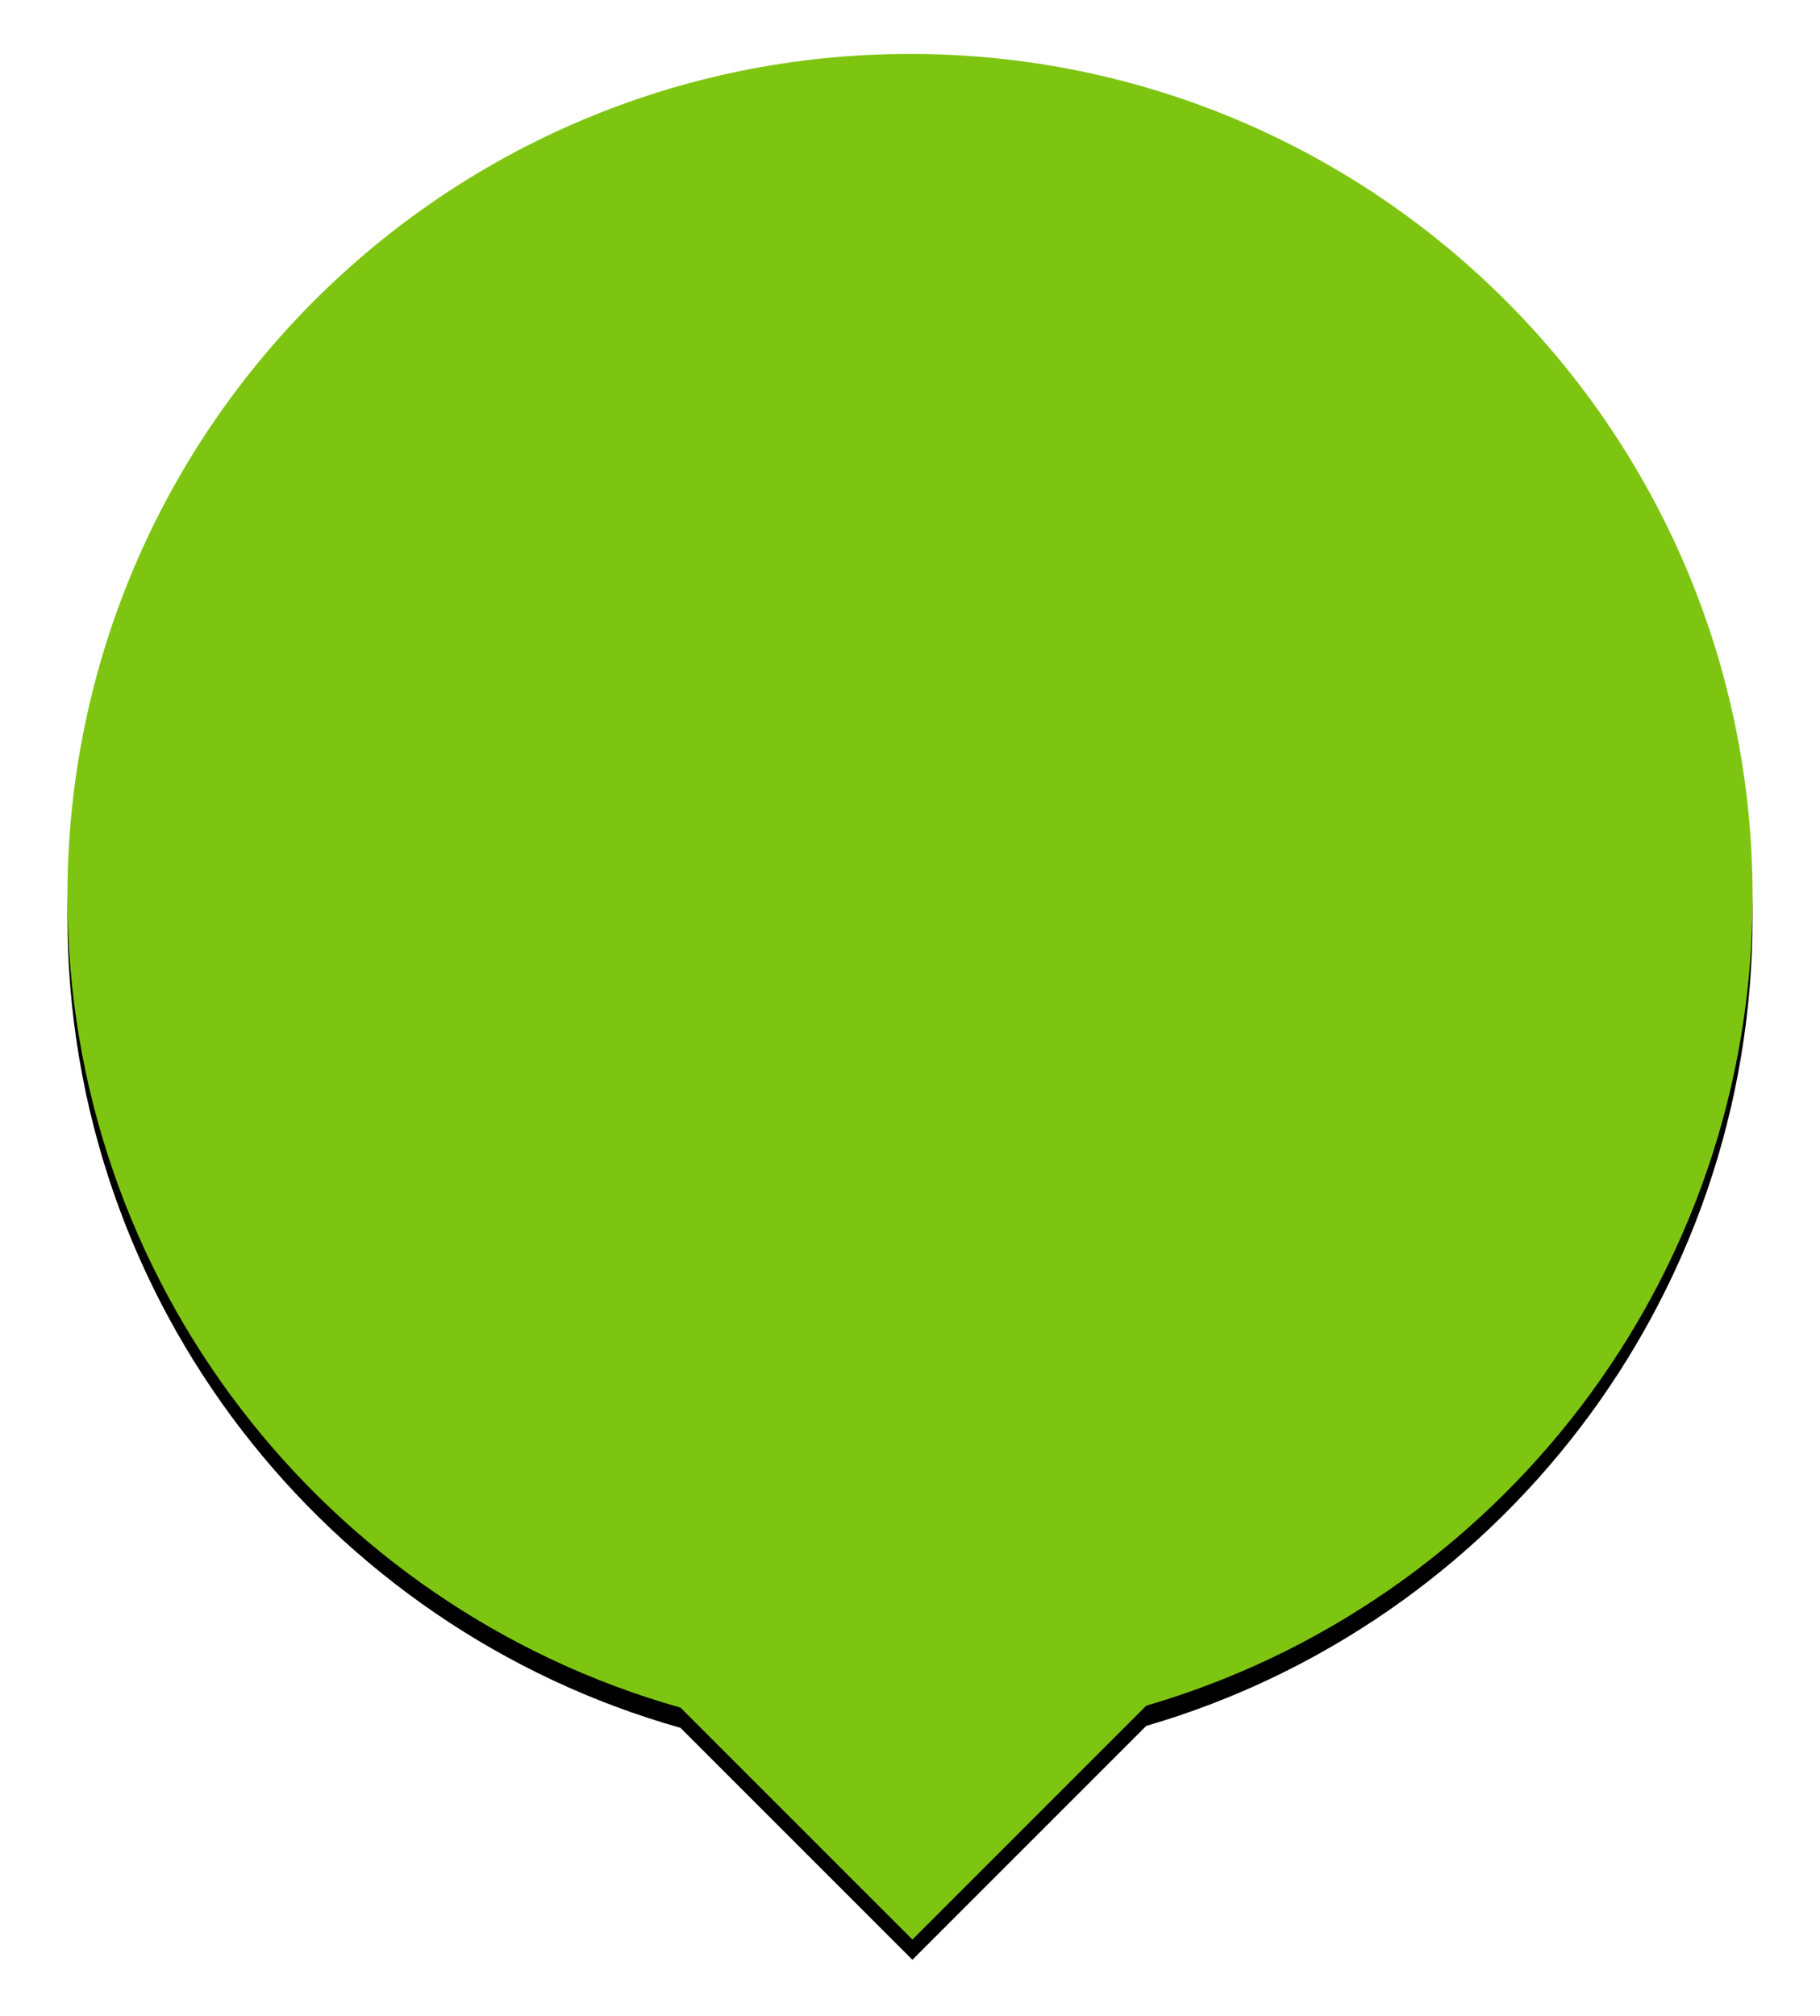 <?xml version="1.0" encoding="UTF-8"?>
<svg width="270px" height="299px" viewBox="0 0 270 299" version="1.1" xmlns="http://www.w3.org/2000/svg" xmlns:xlink="http://www.w3.org/1999/xlink">
    <!-- Generator: Sketch 47.1 (45422) - http://www.bohemiancoding.com/sketch -->
    <title>Circle with Arrow and Shadow</title>
    <desc>Created with Sketch.</desc>
    <defs>
        <path d="M100.951,253.307 C48.464,238.481 10,190.232 10,133 C10,63.964 65.964,8 135,8 C204.036,8 260,63.964 260,133 C260,189.87 222.023,237.869 170.045,253.021 L135.355,287.711 L100.951,253.307 Z" id="path-1"></path>
        <filter x="-6.8%" y="-5.0%" width="113.6%" height="112.2%" filterUnits="objectBoundingBox" id="filter-2">
            <feOffset dx="0" dy="1" in="SourceAlpha" result="shadowOffsetOuter1"></feOffset>
            <feGaussianBlur stdDeviation="0.5" in="shadowOffsetOuter1" result="shadowBlurOuter1"></feGaussianBlur>
            <feColorMatrix values="0 0 0 0 0   0 0 0 0 0   0 0 0 0 0  0 0 0 0.4 0" type="matrix" in="shadowBlurOuter1" result="shadowMatrixOuter1"></feColorMatrix>
            <feOffset dx="0" dy="2" in="SourceAlpha" result="shadowOffsetOuter2"></feOffset>
            <feGaussianBlur stdDeviation="5" in="shadowOffsetOuter2" result="shadowBlurOuter2"></feGaussianBlur>
            <feColorMatrix values="0 0 0 0 0   0 0 0 0 0   0 0 0 0 0  0 0 0 0.5 0" type="matrix" in="shadowBlurOuter2" result="shadowMatrixOuter2"></feColorMatrix>
            <feMerge>
                <feMergeNode in="shadowMatrixOuter1"></feMergeNode>
                <feMergeNode in="shadowMatrixOuter2"></feMergeNode>
            </feMerge>
        </filter>
    </defs>
    <g id="Page-1" stroke="none" stroke-width="1" fill="none" fill-rule="evenodd">
        <g id="Circle-with-Arrow-and-Shadow">
            <use fill="black" fill-opacity="1" filter="url(#filter-2)" xlink:href="#path-1"></use>
            <use fill="#7EC512" fill-rule="evenodd" xlink:href="#path-1"></use>
        </g>
    </g>
</svg>
